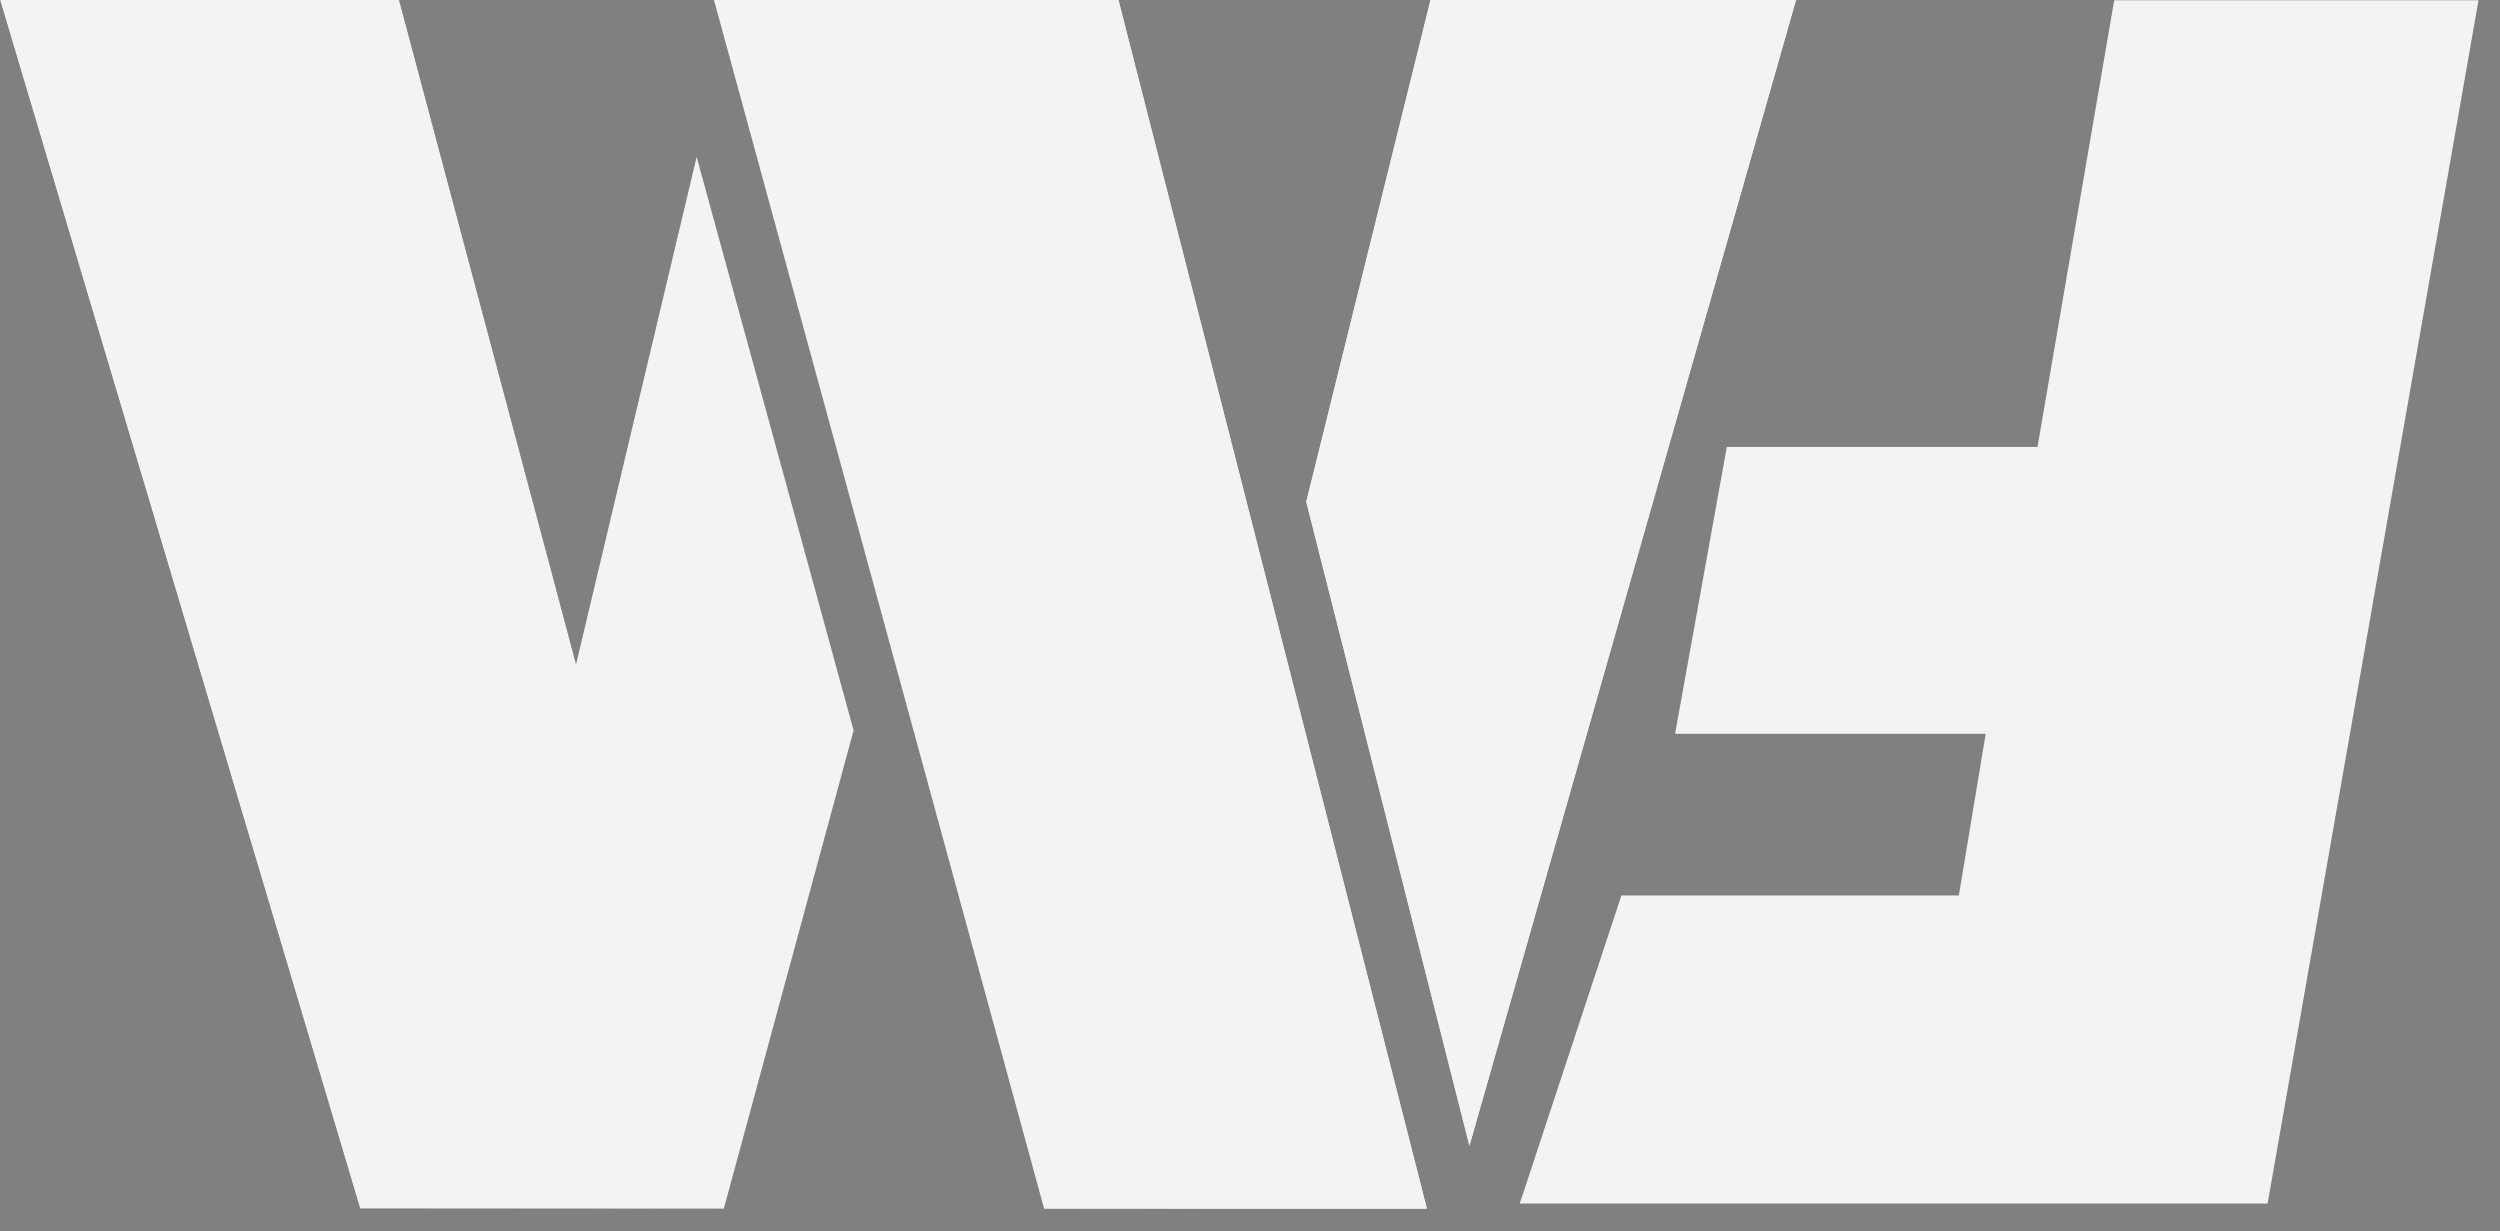 <svg width="67" height="33" fill="none" xmlns="http://www.w3.org/2000/svg"><rect width="100%" height="100%" fill="#808080" stroke="none"/><g opacity=".9"><path d="M15.438 17.794L18.67 4.198l4.206 15.378L19.4 32.392H9.651L0 0h10.697l4.74 17.794zM38.24 32.392H27.985L19.133 0h10.843l8.265 32.392zM38.338 0h9.795l-8.752 30.707-4.373-17.258L38.338 0z" fill="url(#paint0_linear)"/><path d="M15.438 17.794L18.67 4.198l4.206 15.378L19.4 32.392H9.651L0 0h10.697l4.74 17.794zM38.24 32.392H27.985L19.133 0h10.843l8.265 32.392zM38.338 0h9.795l-8.752 30.707-4.373-17.258L38.338 0zm7.942 11.978h8.325L56.661.008h9.763l-5.652 32.246H40.73l2.723-8.255h9.044l.72-4.334h-8.325l1.387-7.687z" fill="#fff"/></g><defs><linearGradient id="paint0_linear" x1="4.702" y1="16.196" x2="42.318" y2="16.196" gradientUnits="userSpaceOnUse"><stop offset=".167"/><stop offset=".75" stop-color="#fff"/></linearGradient></defs></svg>